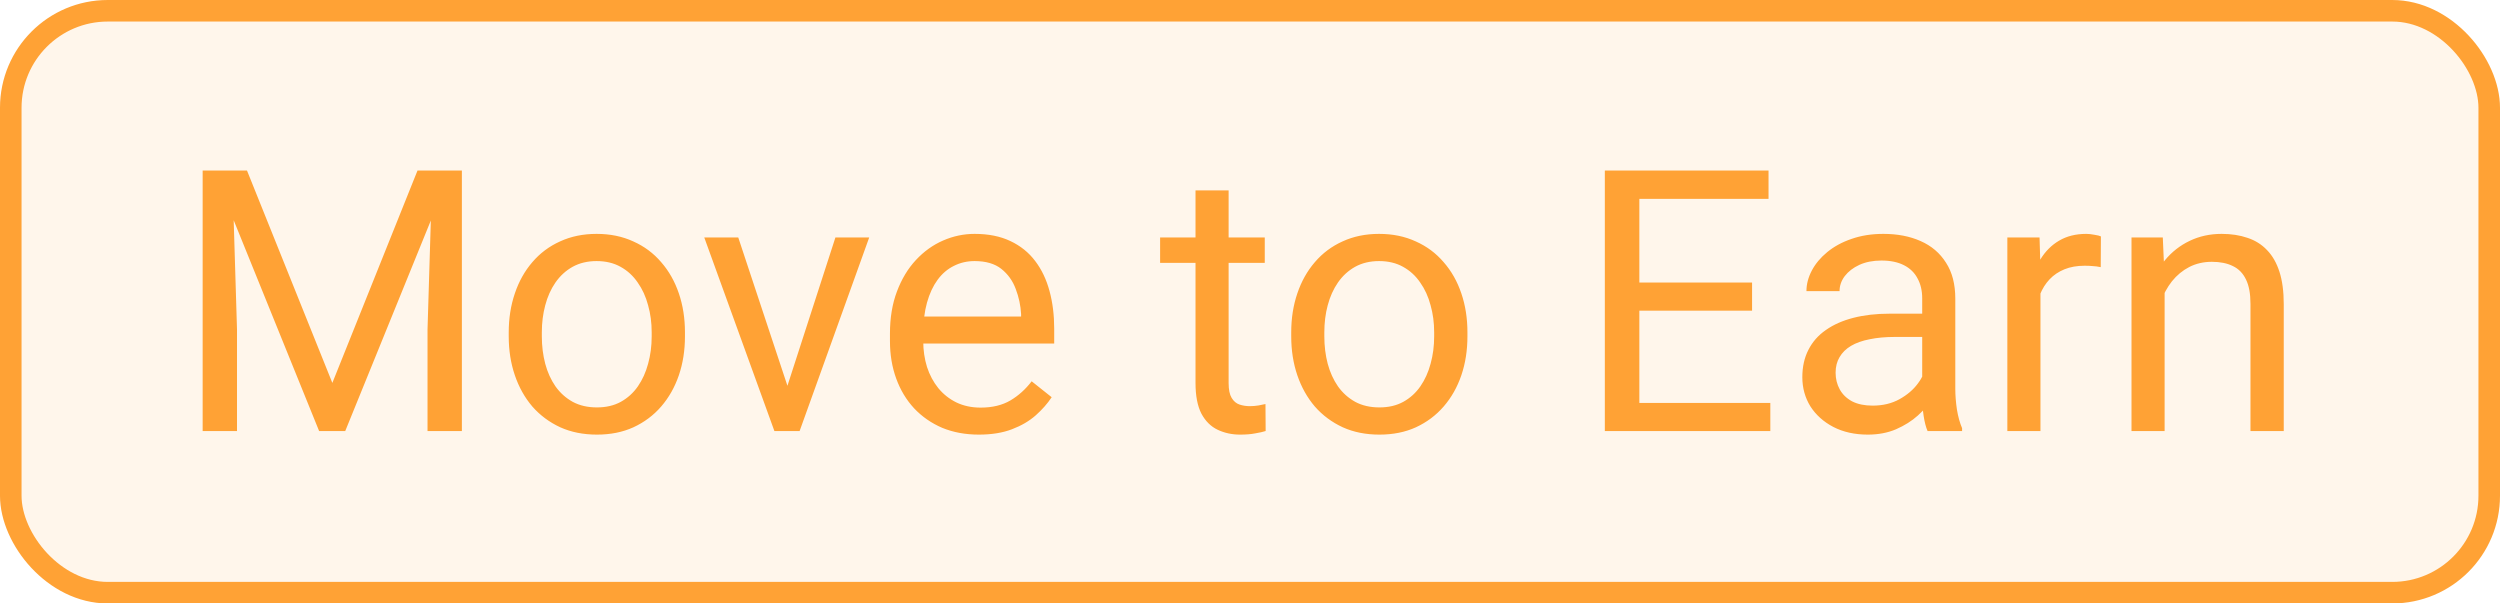 <svg width="116" height="28" viewBox="0 0 116 28" fill="none" xmlns="http://www.w3.org/2000/svg">
<rect x="0.5" y="0.5" width="115" height="27" rx="4.5" fill="#FFA235" fill-opacity="0.1"/>
<path d="M9.909 7.914H11.461L15.421 17.767L19.372 7.914H20.933L16.019 20H14.807L9.909 7.914ZM9.403 7.914H10.773L10.997 15.285V20H9.403V7.914ZM20.061 7.914H21.431V20H19.837V15.285L20.061 7.914ZM23.605 15.609V15.418C23.605 14.771 23.7 14.17 23.888 13.617C24.076 13.058 24.347 12.574 24.701 12.164C25.055 11.749 25.484 11.428 25.988 11.201C26.491 10.969 27.056 10.852 27.681 10.852C28.312 10.852 28.879 10.969 29.383 11.201C29.892 11.428 30.324 11.749 30.678 12.164C31.037 12.574 31.311 13.058 31.5 13.617C31.688 14.17 31.782 14.771 31.782 15.418V15.609C31.782 16.256 31.688 16.857 31.5 17.41C31.311 17.963 31.037 18.448 30.678 18.863C30.324 19.272 29.895 19.593 29.391 19.826C28.893 20.053 28.329 20.166 27.698 20.166C27.067 20.166 26.5 20.053 25.996 19.826C25.492 19.593 25.061 19.272 24.701 18.863C24.347 18.448 24.076 17.963 23.888 17.41C23.7 16.857 23.605 16.256 23.605 15.609ZM25.141 15.418V15.609C25.141 16.057 25.194 16.48 25.299 16.879C25.404 17.272 25.562 17.62 25.772 17.925C25.988 18.229 26.256 18.47 26.577 18.647C26.898 18.819 27.272 18.904 27.698 18.904C28.118 18.904 28.486 18.819 28.802 18.647C29.123 18.47 29.388 18.229 29.599 17.925C29.809 17.62 29.967 17.272 30.072 16.879C30.183 16.48 30.238 16.057 30.238 15.609V15.418C30.238 14.975 30.183 14.557 30.072 14.165C29.967 13.766 29.806 13.415 29.59 13.11C29.38 12.8 29.114 12.557 28.794 12.38C28.478 12.203 28.107 12.114 27.681 12.114C27.261 12.114 26.89 12.203 26.569 12.38C26.253 12.557 25.988 12.8 25.772 13.11C25.562 13.415 25.404 13.766 25.299 14.165C25.194 14.557 25.141 14.975 25.141 15.418ZM36.306 18.614L38.763 11.019H40.331L37.102 20H36.073L36.306 18.614ZM34.255 11.019L36.787 18.655L36.961 20H35.932L32.678 11.019H34.255ZM45.42 20.166C44.795 20.166 44.227 20.061 43.718 19.851C43.215 19.635 42.78 19.333 42.415 18.946C42.055 18.558 41.779 18.099 41.585 17.568C41.391 17.037 41.294 16.456 41.294 15.825V15.476C41.294 14.746 41.402 14.095 41.618 13.525C41.834 12.95 42.127 12.463 42.498 12.065C42.869 11.666 43.289 11.364 43.76 11.16C44.23 10.955 44.717 10.852 45.221 10.852C45.863 10.852 46.416 10.963 46.881 11.185C47.351 11.406 47.736 11.716 48.035 12.114C48.334 12.507 48.555 12.972 48.699 13.509C48.843 14.04 48.915 14.621 48.915 15.252V15.941H42.208V14.688H47.379V14.571C47.357 14.173 47.274 13.786 47.13 13.409C46.992 13.033 46.77 12.723 46.466 12.479C46.161 12.236 45.746 12.114 45.221 12.114C44.872 12.114 44.551 12.189 44.258 12.338C43.965 12.482 43.713 12.698 43.502 12.986C43.292 13.274 43.129 13.625 43.013 14.04C42.897 14.455 42.838 14.934 42.838 15.476V15.825C42.838 16.251 42.897 16.652 43.013 17.028C43.134 17.399 43.309 17.726 43.536 18.008C43.768 18.29 44.047 18.511 44.374 18.672C44.706 18.832 45.082 18.913 45.503 18.913C46.045 18.913 46.505 18.802 46.881 18.581C47.257 18.359 47.586 18.063 47.869 17.692L48.798 18.431C48.605 18.724 48.358 19.004 48.06 19.27C47.761 19.535 47.393 19.751 46.956 19.917C46.524 20.083 46.012 20.166 45.42 20.166ZM58.685 11.019V12.197H53.829V11.019H58.685ZM55.472 8.835H57.008V17.775C57.008 18.08 57.055 18.309 57.149 18.464C57.243 18.619 57.365 18.722 57.514 18.771C57.664 18.821 57.824 18.846 57.996 18.846C58.123 18.846 58.256 18.835 58.394 18.813C58.538 18.785 58.646 18.763 58.718 18.747L58.726 20C58.604 20.039 58.444 20.075 58.245 20.108C58.051 20.147 57.816 20.166 57.539 20.166C57.163 20.166 56.817 20.091 56.502 19.942C56.186 19.793 55.934 19.544 55.746 19.195C55.563 18.841 55.472 18.365 55.472 17.767V8.835ZM59.913 15.609V15.418C59.913 14.771 60.007 14.17 60.195 13.617C60.383 13.058 60.655 12.574 61.009 12.164C61.363 11.749 61.792 11.428 62.295 11.201C62.799 10.969 63.363 10.852 63.989 10.852C64.62 10.852 65.187 10.969 65.69 11.201C66.2 11.428 66.631 11.749 66.985 12.164C67.345 12.574 67.619 13.058 67.807 13.617C67.995 14.17 68.089 14.771 68.089 15.418V15.609C68.089 16.256 67.995 16.857 67.807 17.41C67.619 17.963 67.345 18.448 66.985 18.863C66.631 19.272 66.202 19.593 65.699 19.826C65.201 20.053 64.636 20.166 64.005 20.166C63.374 20.166 62.807 20.053 62.304 19.826C61.8 19.593 61.368 19.272 61.009 18.863C60.655 18.448 60.383 17.963 60.195 17.41C60.007 16.857 59.913 16.256 59.913 15.609ZM61.449 15.418V15.609C61.449 16.057 61.501 16.48 61.606 16.879C61.712 17.272 61.869 17.62 62.08 17.925C62.295 18.229 62.564 18.47 62.885 18.647C63.206 18.819 63.579 18.904 64.005 18.904C64.426 18.904 64.794 18.819 65.109 18.647C65.43 18.47 65.696 18.229 65.906 17.925C66.117 17.62 66.274 17.272 66.379 16.879C66.49 16.48 66.545 16.057 66.545 15.609V15.418C66.545 14.975 66.49 14.557 66.379 14.165C66.274 13.766 66.114 13.415 65.898 13.11C65.688 12.8 65.422 12.557 65.101 12.38C64.786 12.203 64.415 12.114 63.989 12.114C63.568 12.114 63.197 12.203 62.877 12.38C62.561 12.557 62.295 12.8 62.08 13.11C61.869 13.415 61.712 13.766 61.606 14.165C61.501 14.557 61.449 14.975 61.449 15.418ZM82.143 18.697V20H75.743V18.697H82.143ZM76.066 7.914V20H74.464V7.914H76.066ZM81.296 13.11V14.414H75.743V13.11H81.296ZM82.06 7.914V9.226H75.743V7.914H82.06ZM89.19 18.464V13.841C89.19 13.487 89.118 13.18 88.974 12.919C88.836 12.654 88.626 12.449 88.343 12.305C88.061 12.161 87.712 12.089 87.297 12.089C86.91 12.089 86.57 12.156 86.276 12.289C85.989 12.421 85.762 12.596 85.596 12.812C85.435 13.027 85.355 13.26 85.355 13.509H83.819C83.819 13.188 83.902 12.87 84.068 12.554C84.234 12.239 84.472 11.954 84.782 11.699C85.098 11.439 85.474 11.234 85.911 11.085C86.354 10.93 86.846 10.852 87.389 10.852C88.042 10.852 88.617 10.963 89.115 11.185C89.619 11.406 90.012 11.741 90.294 12.189C90.582 12.632 90.726 13.188 90.726 13.857V18.041C90.726 18.34 90.751 18.658 90.8 18.996C90.856 19.333 90.936 19.624 91.041 19.867V20H89.439C89.362 19.823 89.301 19.588 89.256 19.294C89.212 18.996 89.19 18.719 89.19 18.464ZM89.456 14.555L89.472 15.634H87.92C87.483 15.634 87.093 15.67 86.749 15.742C86.406 15.808 86.119 15.911 85.886 16.049C85.654 16.187 85.477 16.361 85.355 16.572C85.233 16.776 85.172 17.017 85.172 17.294C85.172 17.576 85.236 17.834 85.363 18.066C85.491 18.298 85.681 18.484 85.936 18.622C86.196 18.755 86.514 18.821 86.891 18.821C87.361 18.821 87.776 18.722 88.136 18.523C88.495 18.323 88.78 18.08 88.991 17.792C89.207 17.504 89.323 17.225 89.339 16.954L89.995 17.692C89.956 17.925 89.851 18.182 89.68 18.464C89.508 18.747 89.278 19.018 88.991 19.278C88.709 19.532 88.371 19.745 87.978 19.917C87.591 20.083 87.153 20.166 86.666 20.166C86.058 20.166 85.524 20.047 85.064 19.809C84.611 19.571 84.257 19.253 84.002 18.855C83.753 18.451 83.628 18 83.628 17.502C83.628 17.02 83.722 16.597 83.911 16.231C84.099 15.861 84.37 15.553 84.724 15.31C85.078 15.061 85.504 14.873 86.002 14.746C86.501 14.618 87.057 14.555 87.671 14.555H89.456ZM94.677 12.43V20H93.141V11.019H94.635L94.677 12.43ZM97.482 10.969L97.474 12.396C97.347 12.369 97.225 12.352 97.109 12.347C96.998 12.336 96.871 12.33 96.727 12.33C96.373 12.33 96.06 12.385 95.789 12.496C95.518 12.607 95.288 12.762 95.1 12.961C94.912 13.16 94.763 13.398 94.652 13.675C94.547 13.946 94.478 14.245 94.444 14.571L94.013 14.82C94.013 14.278 94.065 13.769 94.17 13.293C94.281 12.817 94.45 12.396 94.677 12.031C94.904 11.661 95.191 11.373 95.54 11.168C95.894 10.958 96.315 10.852 96.802 10.852C96.912 10.852 97.04 10.866 97.184 10.894C97.328 10.916 97.427 10.941 97.482 10.969ZM100.438 12.936V20H98.902V11.019H100.354L100.438 12.936ZM100.072 15.169L99.433 15.144C99.439 14.53 99.53 13.963 99.707 13.442C99.884 12.917 100.133 12.46 100.454 12.073C100.775 11.685 101.157 11.387 101.6 11.176C102.048 10.96 102.543 10.852 103.085 10.852C103.528 10.852 103.927 10.913 104.281 11.035C104.635 11.151 104.937 11.339 105.186 11.6C105.44 11.86 105.634 12.197 105.767 12.612C105.899 13.022 105.966 13.523 105.966 14.115V20H104.422V14.098C104.422 13.628 104.353 13.252 104.214 12.969C104.076 12.681 103.874 12.474 103.608 12.347C103.343 12.214 103.016 12.148 102.629 12.148C102.247 12.148 101.898 12.228 101.583 12.388C101.273 12.549 101.005 12.77 100.778 13.052C100.556 13.335 100.382 13.658 100.255 14.023C100.133 14.383 100.072 14.765 100.072 15.169Z" fill="#FFA235"/>
<rect x="0.5" y="0.5" width="115" height="27" rx="4.5" stroke="#FFA235"/>
</svg>

